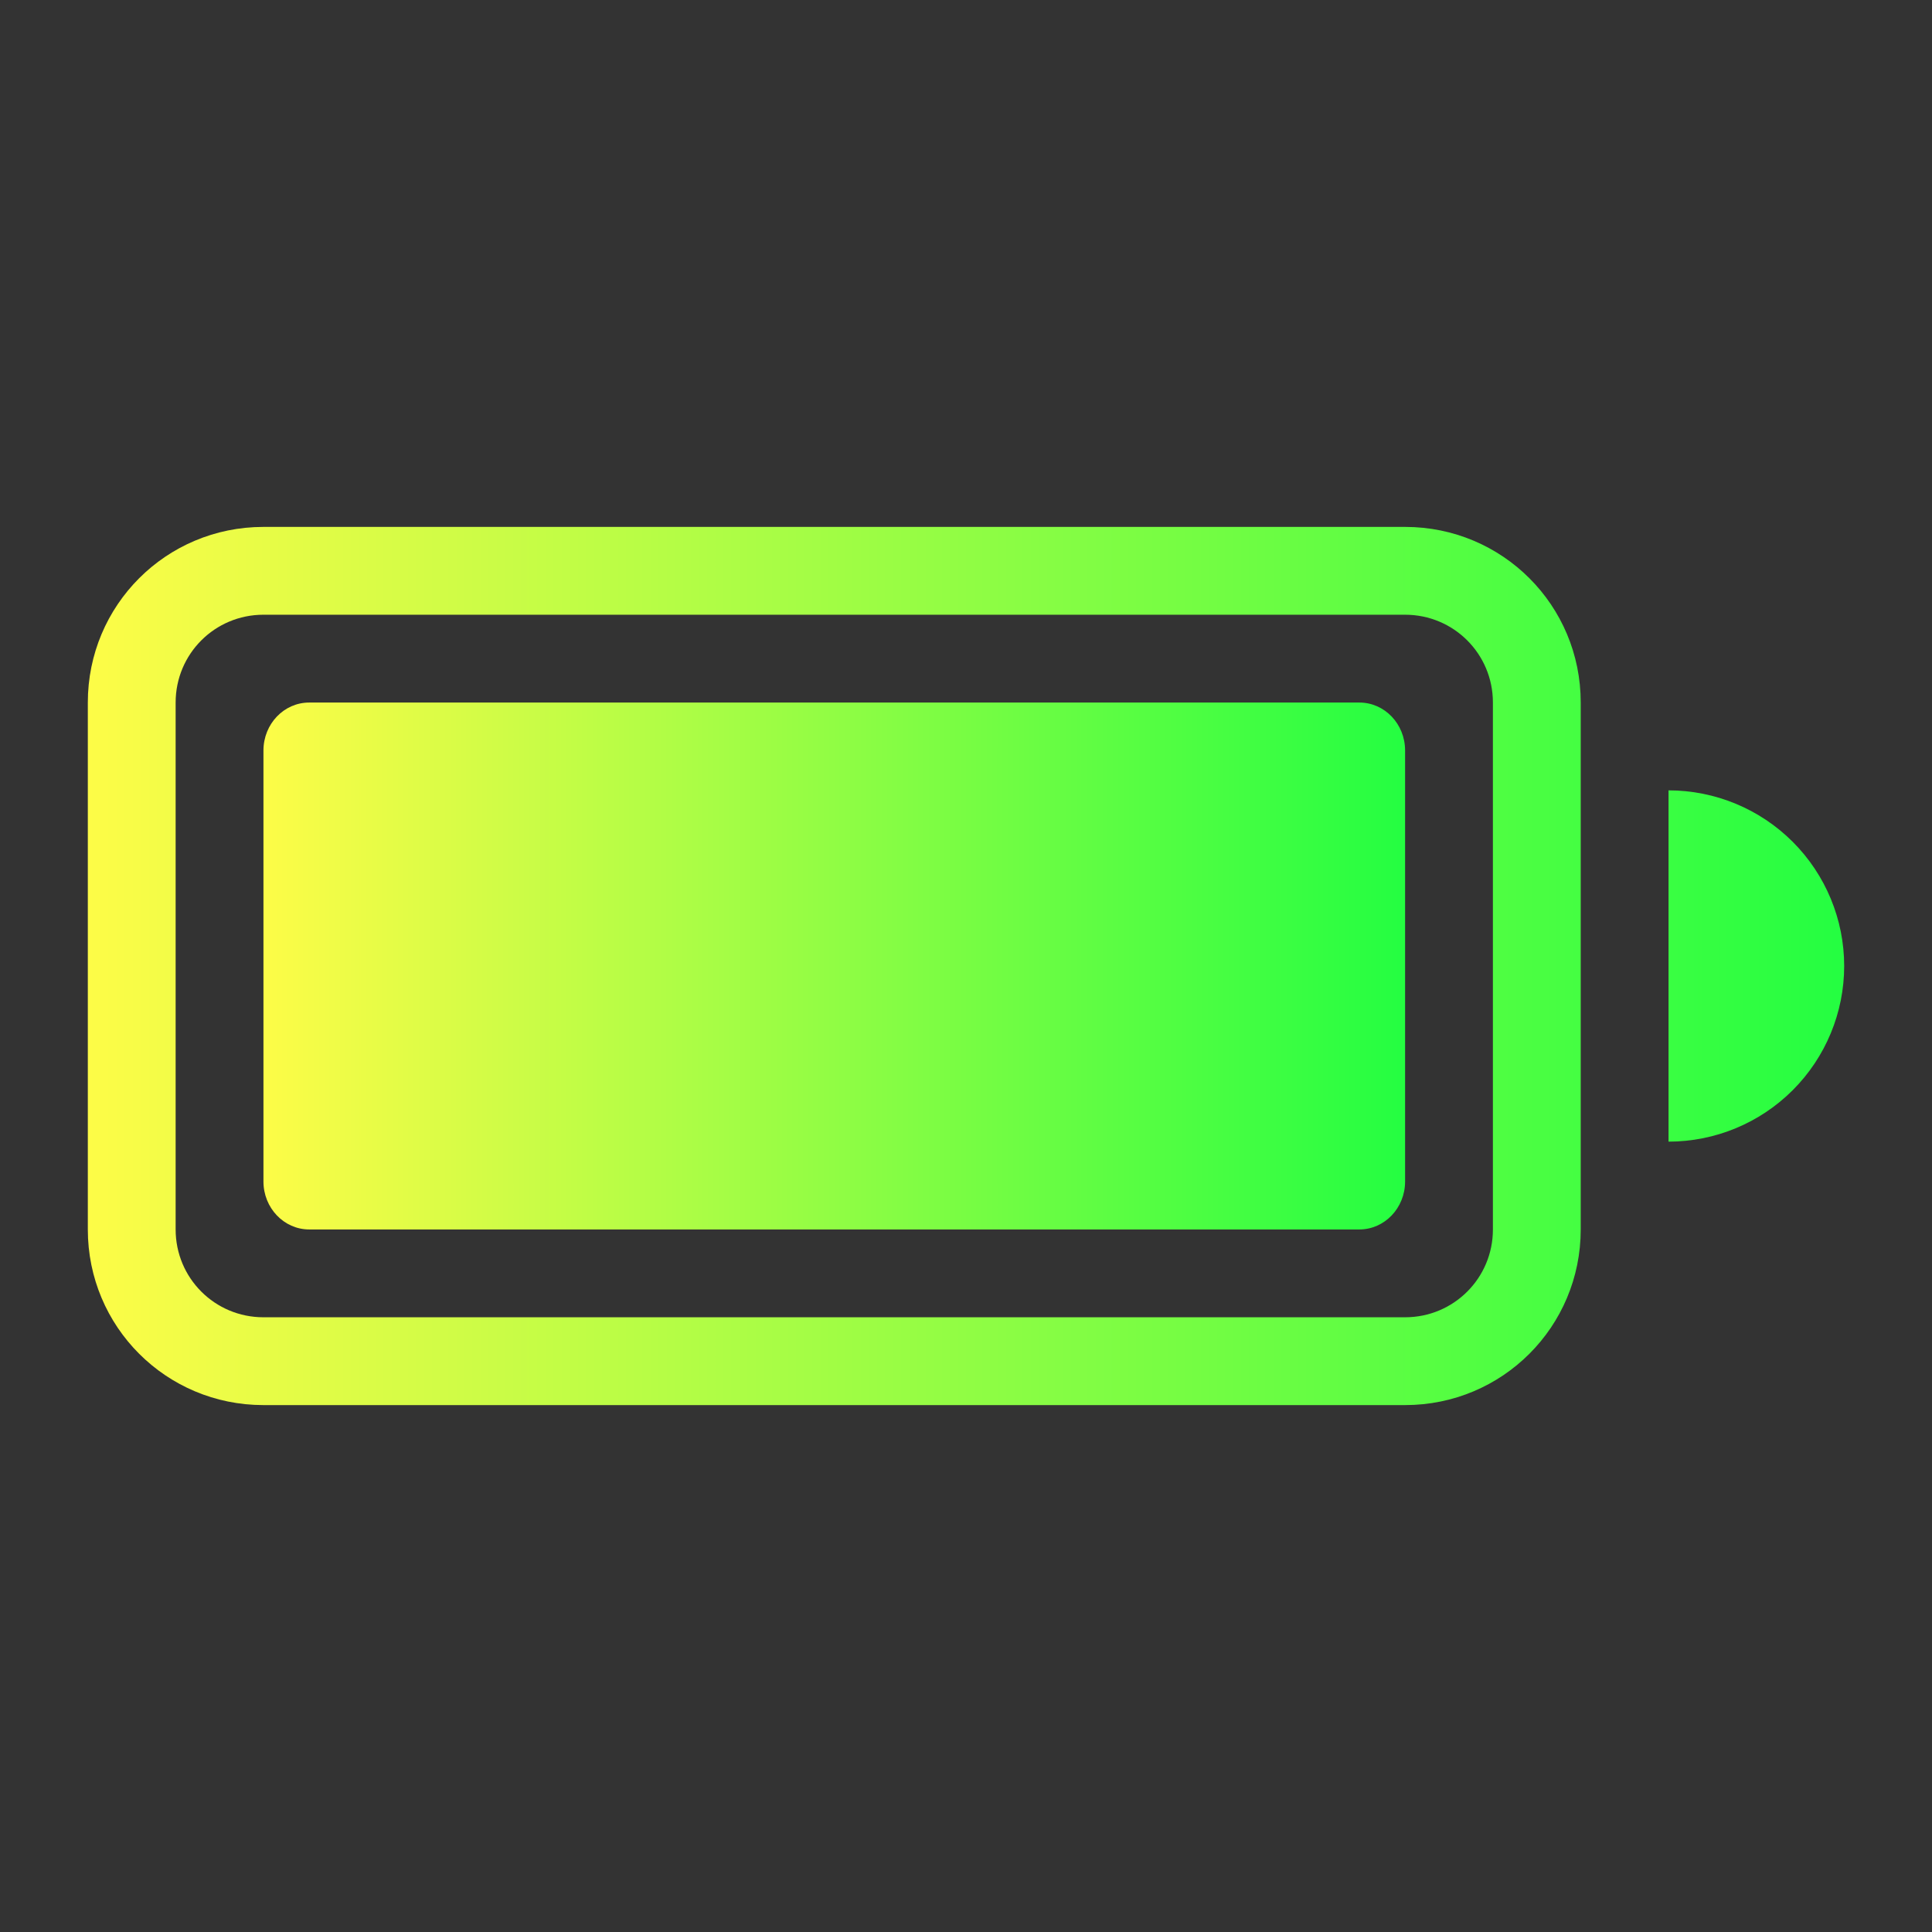 <svg width="22" height="22" viewBox="0 0 22 22" fill="none" xmlns="http://www.w3.org/2000/svg">
<rect x="0" y="0" width="22" height="22" fill="#333333" stroke="none"/>
<path d="M15.479 8H3.521C3.233 8 3 8.244 3 8.546V13.454C3 13.755 3.233 14 3.521 14H15.479C15.767 14 16 13.755 16 13.454V8.546C16 8.244 15.767 8 15.479 8Z" fill="url(#paint0_linear_9_2319)"/>
<path d="M3 6C1.892 6 1 6.892 1 8V14C1 15.108 1.892 16 3 16H16C17.108 16 18 15.108 18 14V8C18 6.892 17.108 6 16 6H3ZM3 7H16C16.554 7 17 7.446 17 8V14C17 14.554 16.554 15 16 15H3C2.446 15 2 14.554 2 14V8C2 7.446 2.446 7 3 7ZM19 9V13C19.53 13 20.039 12.789 20.414 12.414C20.789 12.039 21 11.53 21 11C21 10.47 20.789 9.961 20.414 9.586C20.039 9.211 19.53 9 19 9Z" fill="url(#paint1_linear_9_2319)"/>
<defs>
<linearGradient id="paint0_linear_9_2319" x1="3" y1="11" x2="16" y2="11" gradientUnits="userSpaceOnUse">
<stop stop-color="#FDFC47"/>
<stop offset="1" stop-color="#24FE41"/>
</linearGradient>
<linearGradient id="paint1_linear_9_2319" x1="1" y1="11" x2="21" y2="11" gradientUnits="userSpaceOnUse">
<stop stop-color="#FDFC47"/>
<stop offset="1" stop-color="#24FE41"/>
</linearGradient>
</defs>
</svg>
